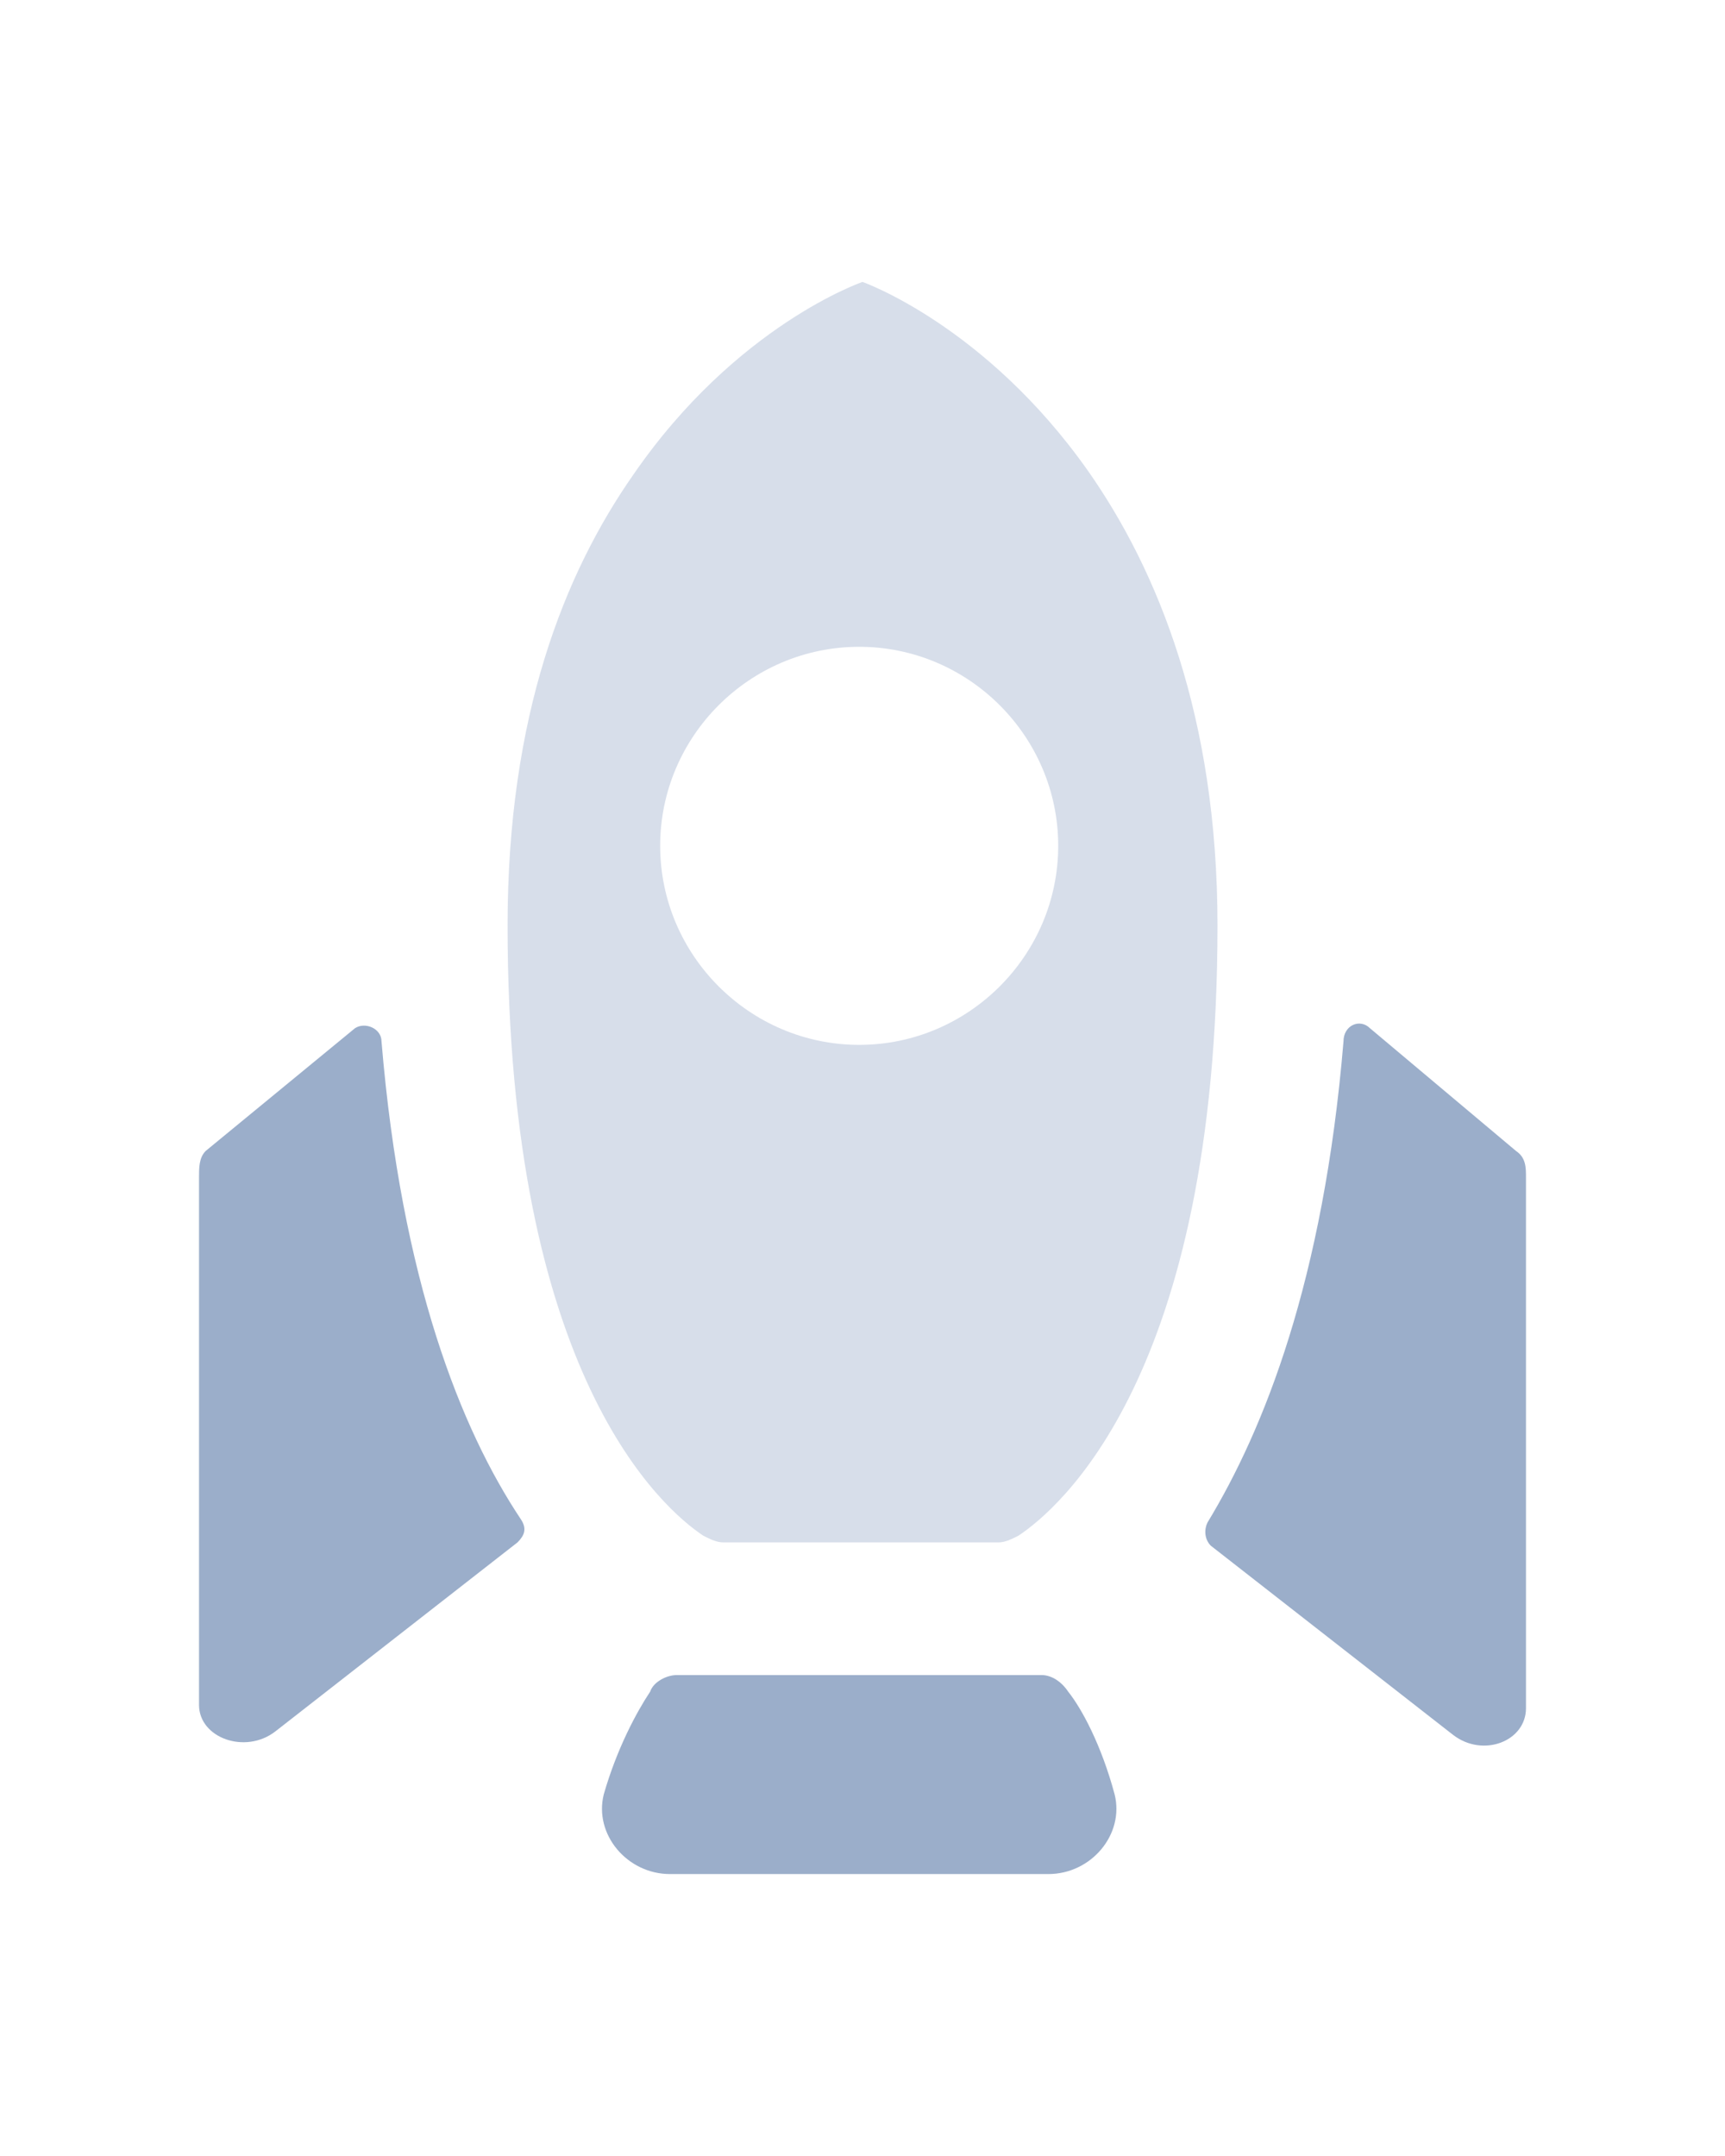 <svg width="24" height="30" viewBox="0 0 24 30" fill="none" xmlns="http://www.w3.org/2000/svg">
<path d="M5.308 14.492C5.308 14.308 5.077 14.215 4.938 14.308L2.862 16.015C2.769 16.108 2.769 16.246 2.769 16.385V23.723C2.769 24.185 3.415 24.415 3.831 24.092L7.2 21.462C7.292 21.369 7.338 21.277 7.246 21.139C6.415 19.892 5.585 17.815 5.308 14.492Z" fill="#9BAECA"/>
<path opacity="0.4" d="M9.785 21.369C9.877 21.415 9.969 21.462 10.062 21.462H13.892C13.985 21.462 14.077 21.415 14.169 21.369C14.723 21 16.939 19.154 16.939 12.877C16.939 9.969 16.108 7.938 15.139 6.554C13.708 4.523 12 3.923 12 3.923C12 3.923 10.246 4.523 8.815 6.6C7.846 7.985 7.062 9.969 7.062 12.877C7.062 19.154 9.231 21 9.785 21.369ZM11.954 9C13.477 9 14.723 10.246 14.723 11.769C14.723 13.292 13.477 14.539 11.954 14.539C10.431 14.539 9.185 13.292 9.185 11.769C9.185 10.246 10.431 9 11.954 9Z" fill="#9BAECA"/>
<path d="M21.092 16.015L19.061 14.308C18.923 14.169 18.692 14.262 18.692 14.492C18.415 17.815 17.585 19.892 16.8 21.185C16.754 21.277 16.754 21.415 16.846 21.508L20.215 24.139C20.631 24.462 21.231 24.231 21.231 23.769V16.385C21.231 16.246 21.231 16.108 21.092 16.015ZM14.861 23.538C14.769 23.4 14.631 23.308 14.492 23.308H9.415C9.277 23.308 9.092 23.4 9.046 23.538C8.862 23.815 8.585 24.323 8.4 24.969C8.262 25.523 8.723 26.077 9.323 26.077H14.585C15.185 26.077 15.646 25.523 15.508 24.969C15.323 24.277 15.046 23.769 14.861 23.538Z" fill="#9BAECA"/>
</svg>
